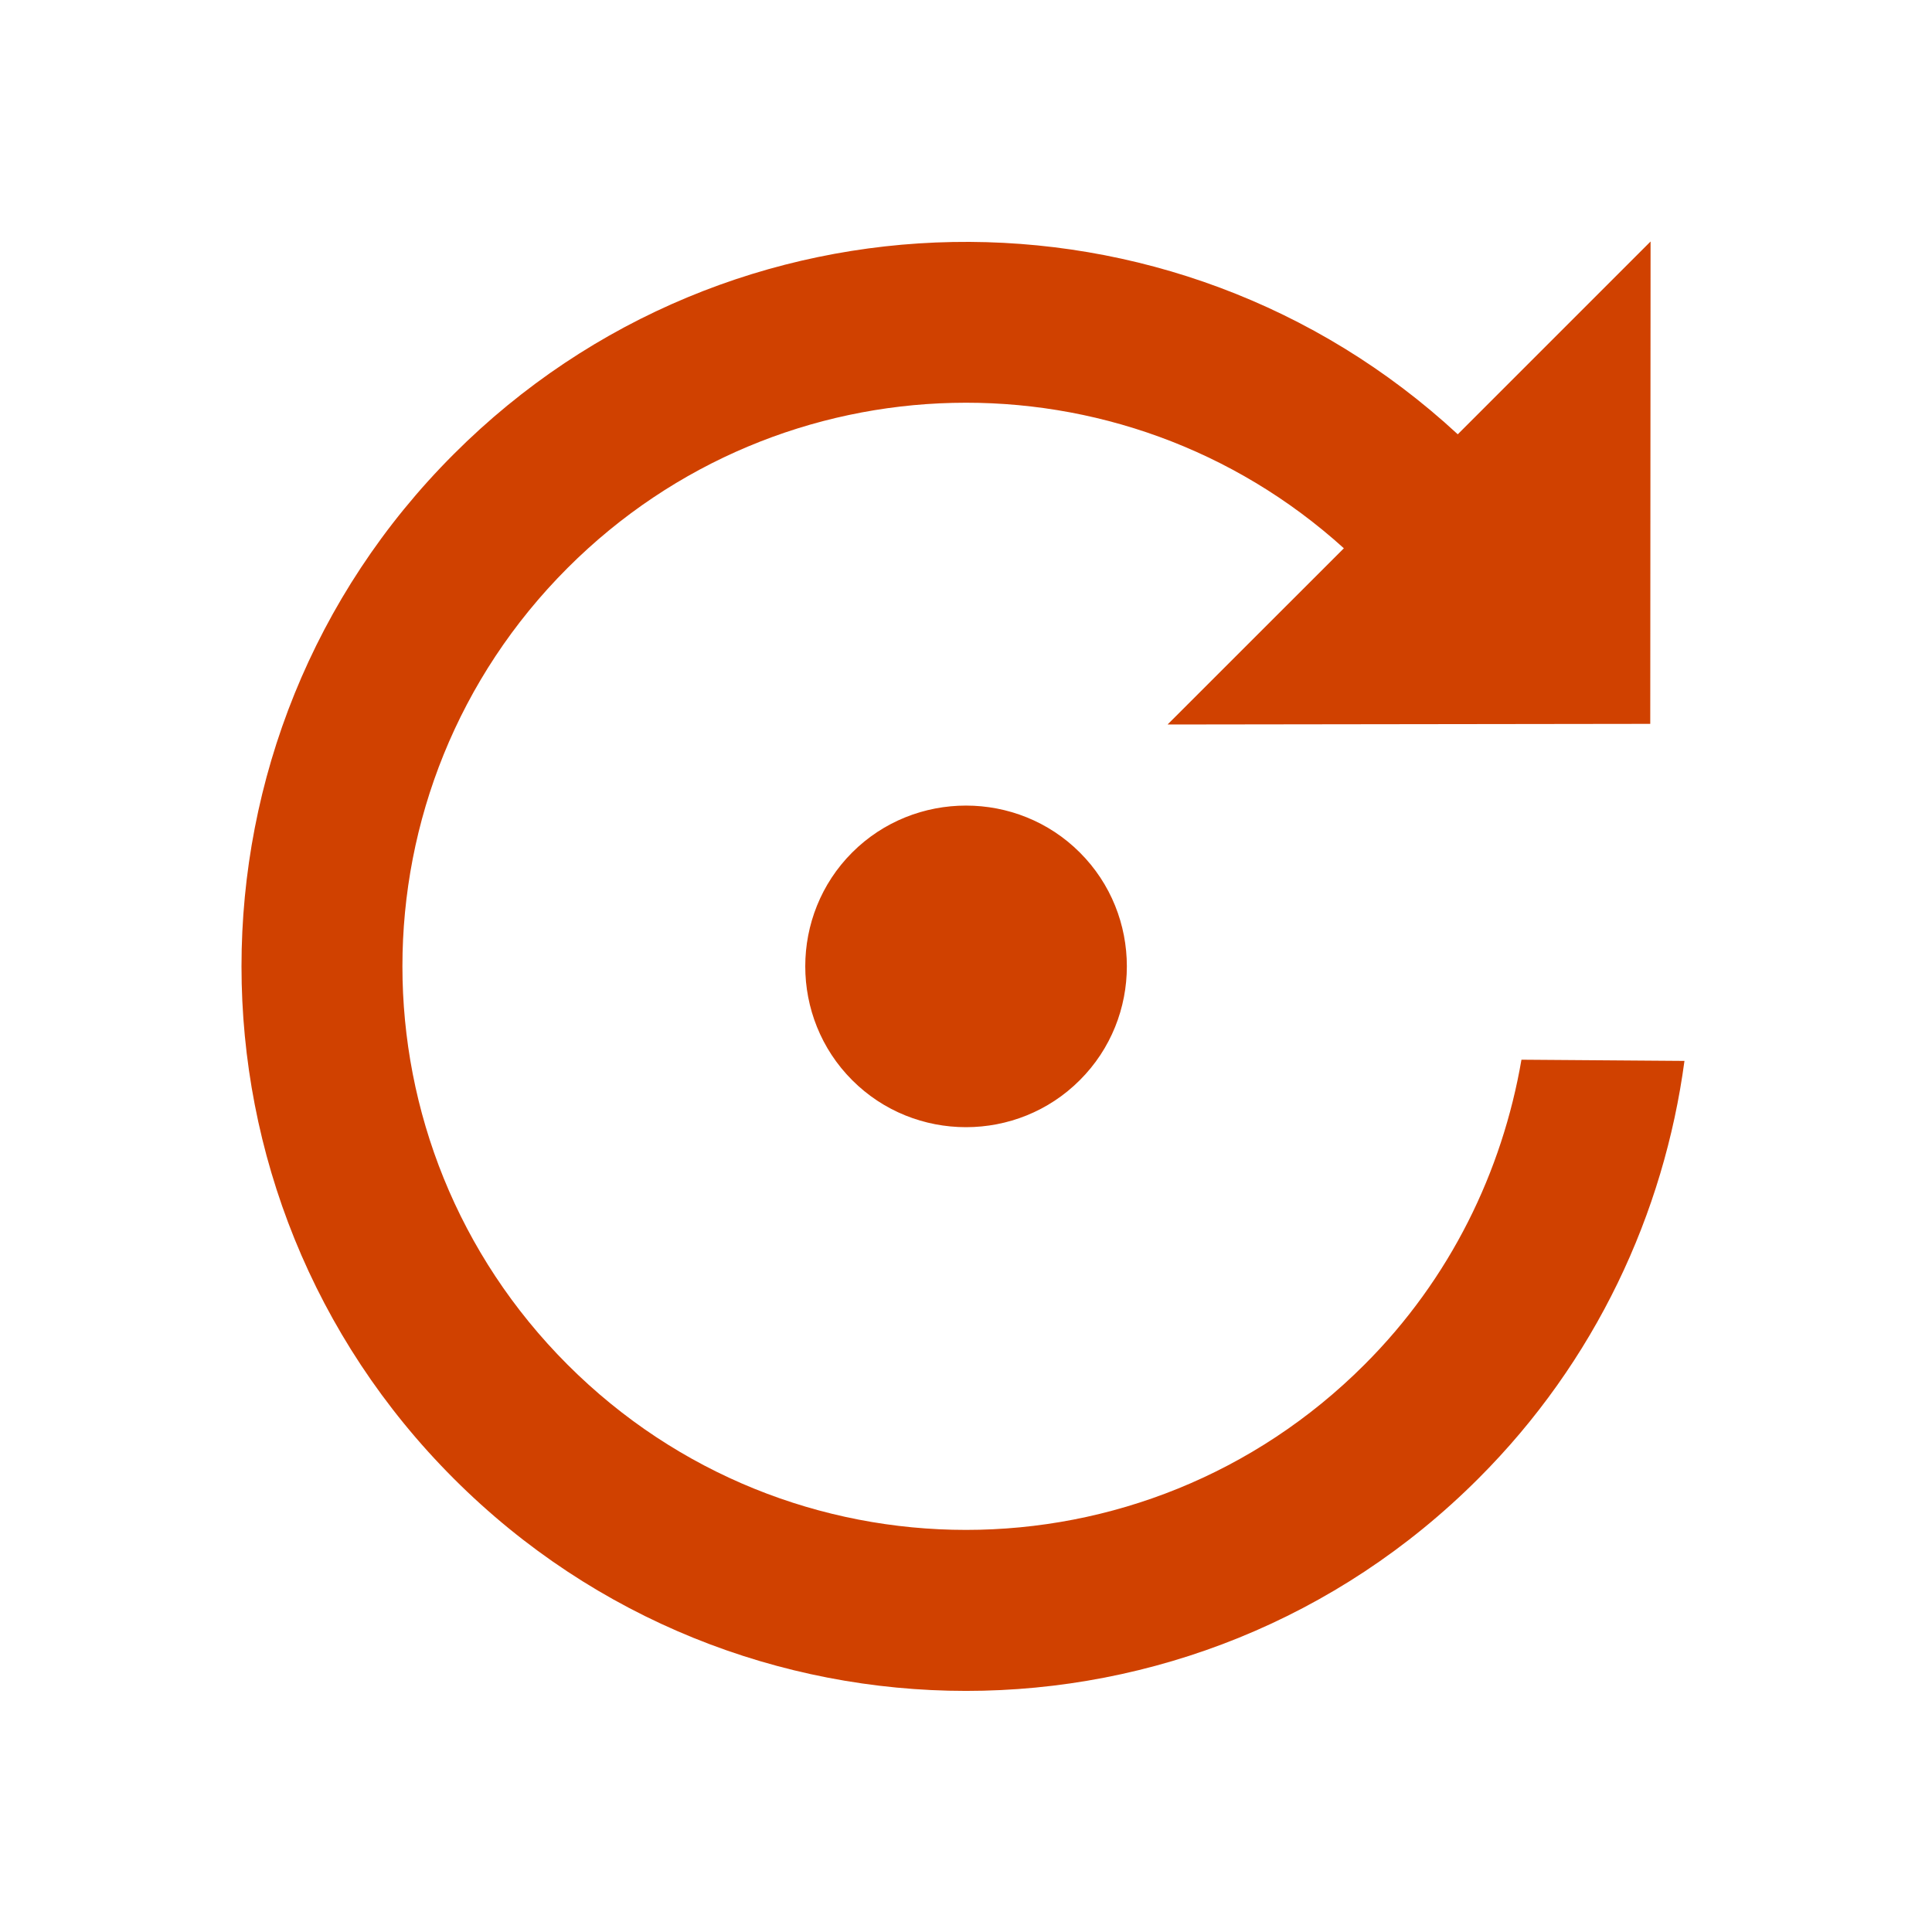 <svg xmlns="http://www.w3.org/2000/svg" width="24" height="24" viewBox="0 0 24 24" fill="#D04100">
  <path fill-rule="evenodd" d="M10.586,13.418c-0.777-0.777-0.777-2.051,0-2.828s2.051-0.777,2.828,0 c0.779,0.777,0.779,2.051,0,2.828C12.637,14.197,11.363,14.197,10.586,13.418L10.586,13.418z M5.637,5.641 c-3.516,3.514-3.516,9.213,0,12.727c3.514,3.516,9.213,3.516,12.727,0c1.457-1.455,2.307-3.295,2.561-5.189L18.9,13.164 c-0.238,1.387-0.883,2.723-1.951,3.789c-2.736,2.736-7.162,2.736-9.898,0s-2.736-7.162,0-9.898c2.652-2.652,6.893-2.734,9.643-0.244 L14.504,9L20.5,8.992L20.504,3l-2.395,2.395C14.578,2.129,9.066,2.209,5.637,5.641z" clip-rule="evenodd"/>
</svg>